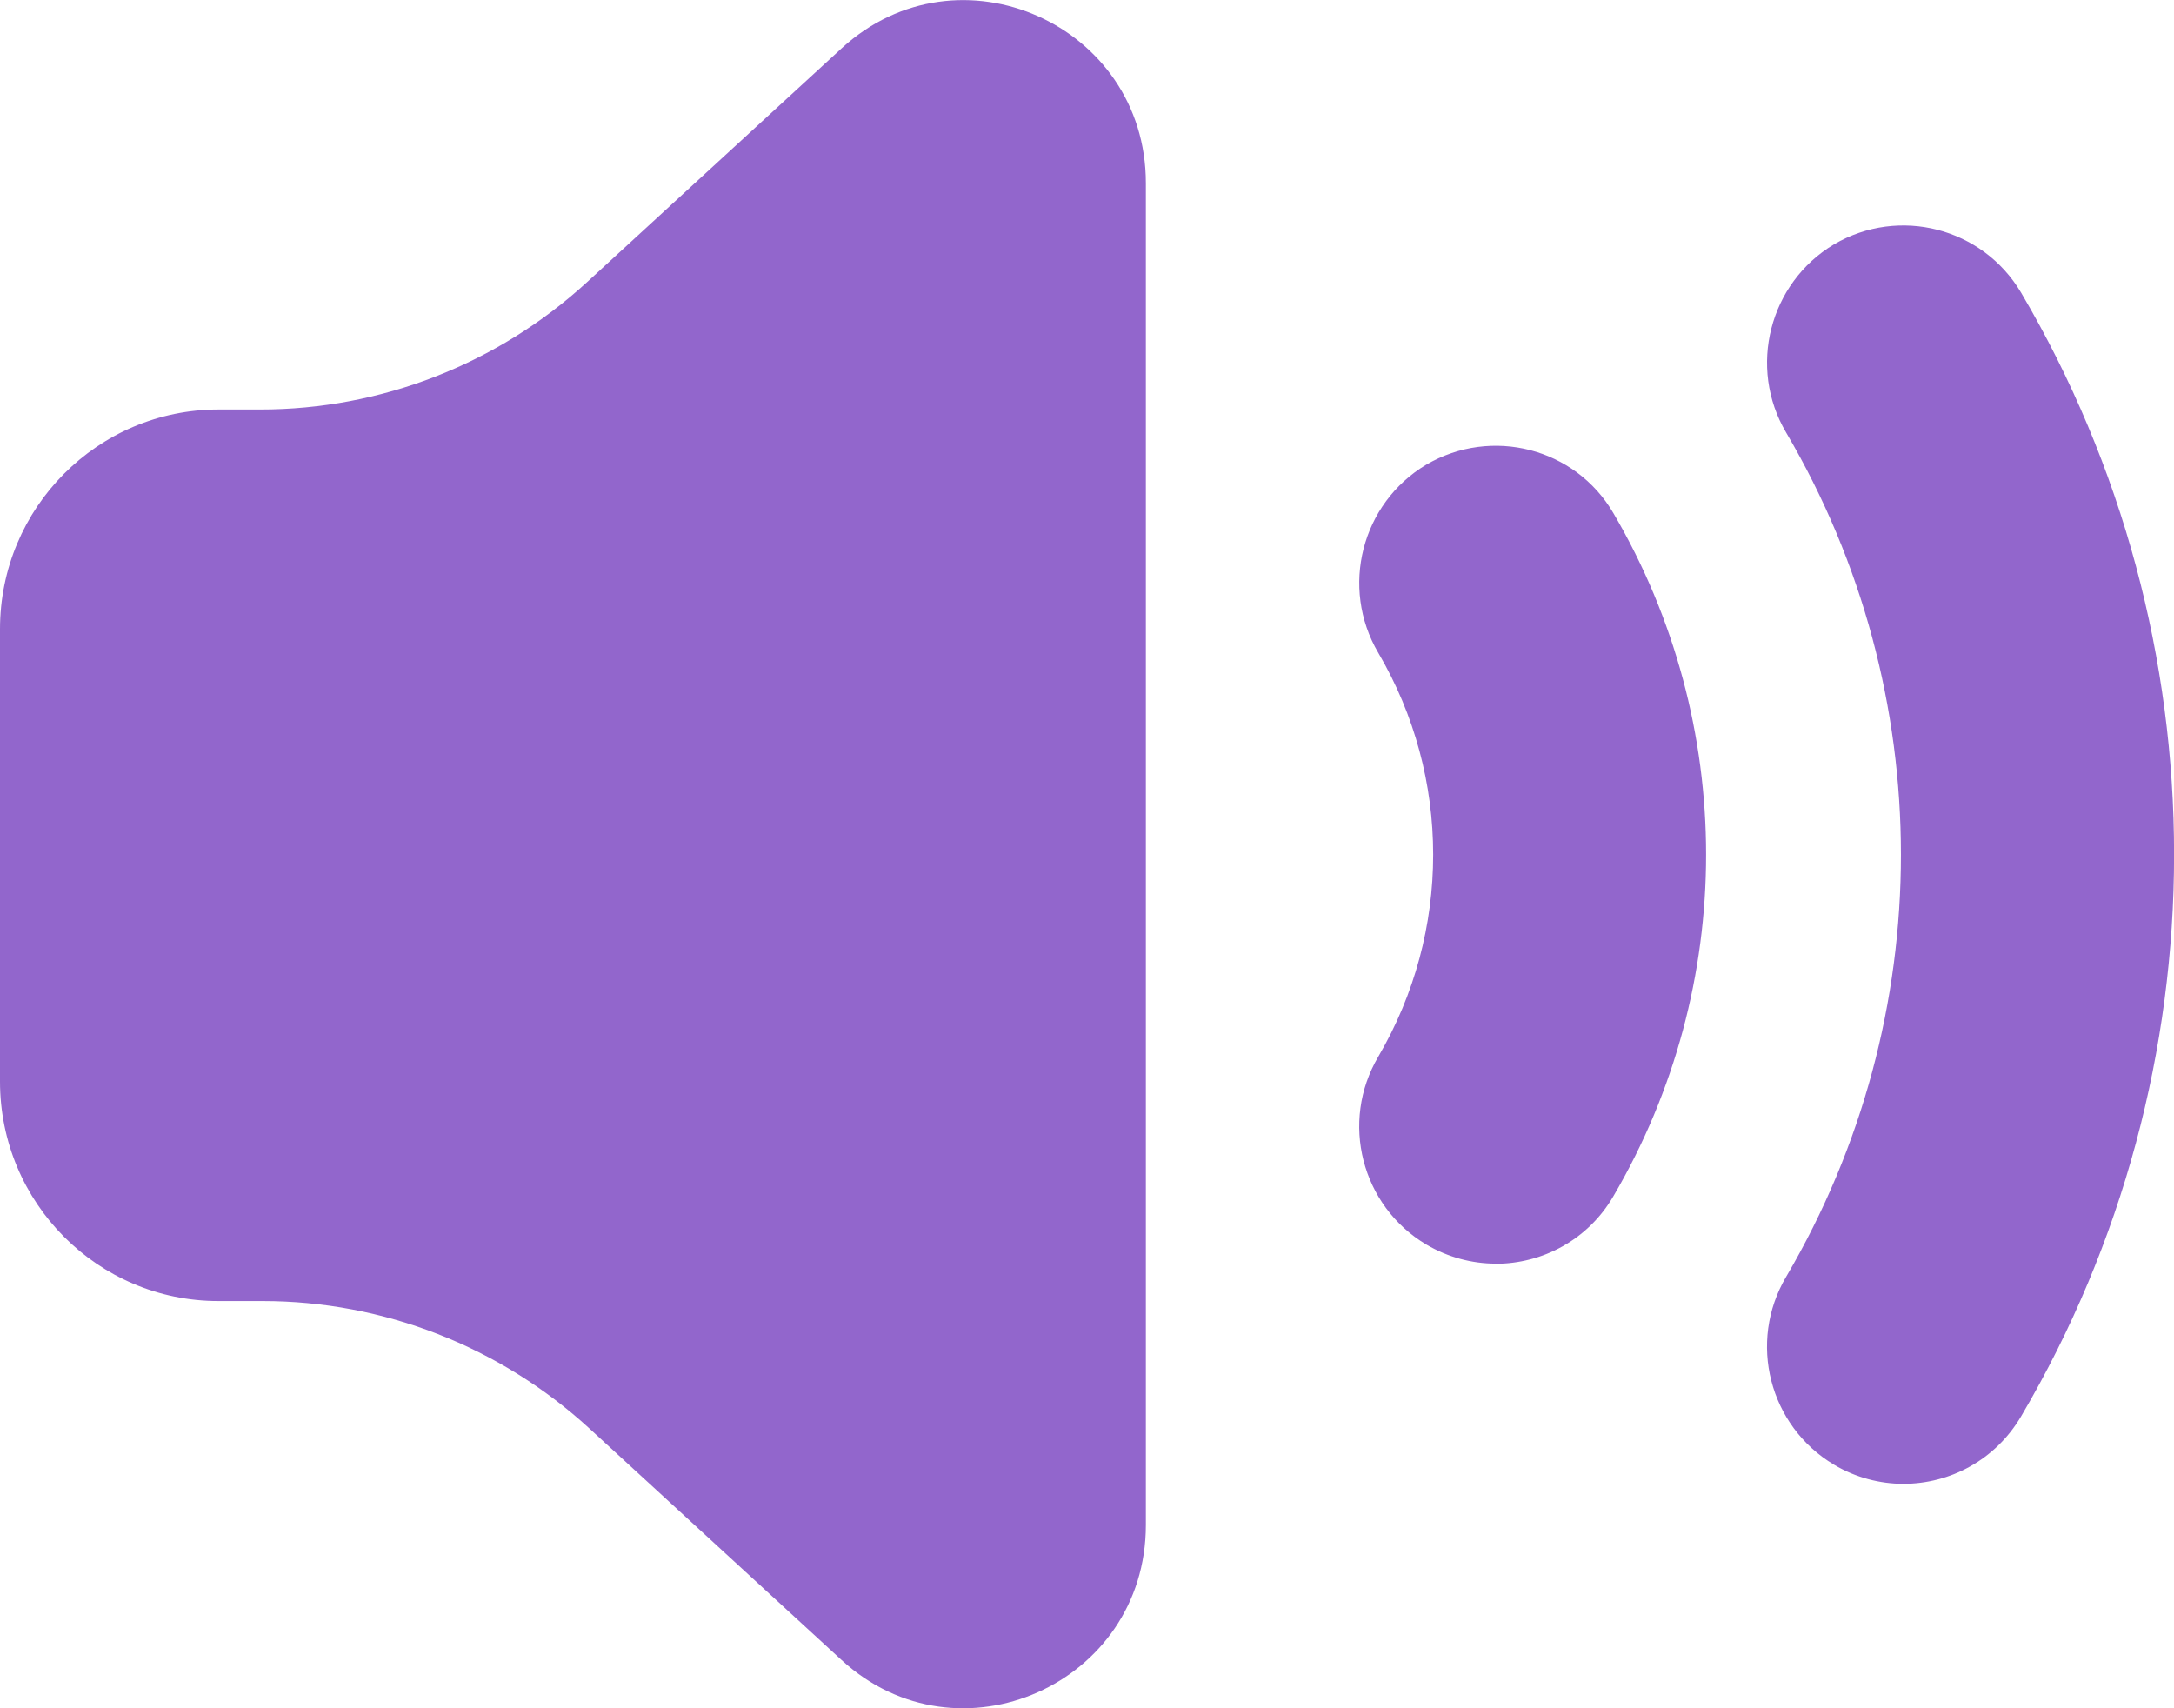 <svg version="1.1" xmlns="http://www.w3.org/2000/svg" xmlns:xlink="http://www.w3.org/1999/xlink" width="14" height="11" viewBox="0,0,14,11"><g transform="translate(-233,-175.5)"><g data-paper-data="{&quot;isPaintingLayer&quot;:true}" fill="#9266cc" fill-rule="evenodd" stroke="none" stroke-width="1" stroke-linecap="butt" stroke-linejoin="miter" stroke-miterlimit="10" stroke-dasharray="" stroke-dashoffset="0" style="mix-blend-mode: normal"><path d="M242.631,183.637c-0.15,0 -0.305,-0.04 -0.446,-0.123c-0.418,-0.249 -0.557,-0.79 -0.309,-1.21c0.471,-0.803 0.471,-1.799 0,-2.6c-0.248,-0.421 -0.108,-0.963 0.309,-1.212c0.422,-0.246 0.959,-0.107 1.204,0.311c0.797,1.358 0.797,3.043 0,4.401c-0.163,0.28 -0.457,0.434 -0.758,0.434zM245.257,185.055c-0.15,0 -0.307,-0.04 -0.446,-0.123c-0.418,-0.249 -0.557,-0.79 -0.309,-1.21c0.986,-1.677 0.986,-3.761 0,-5.437c-0.248,-0.42 -0.108,-0.963 0.309,-1.212c0.419,-0.245 0.956,-0.107 1.204,0.311c1.314,2.231 1.314,5.006 0,7.237c-0.165,0.28 -0.457,0.434 -0.758,0.434zM240.379,176.679v8.641c0,1.024 -1.207,1.56 -1.959,0.87l-1.625,-1.492c-0.575,-0.527 -1.325,-0.82 -2.104,-0.82h-0.284c-0.776,0 -1.407,-0.632 -1.407,-1.414v-2.913c0,-0.781 0.63,-1.414 1.407,-1.414h0.269c0.779,0 1.529,-0.293 2.104,-0.82l1.64,-1.506c0.752,-0.69 1.959,-0.154 1.959,0.868z"/></g></g></svg><!--rotationCenter:7:4.499999998519911-->